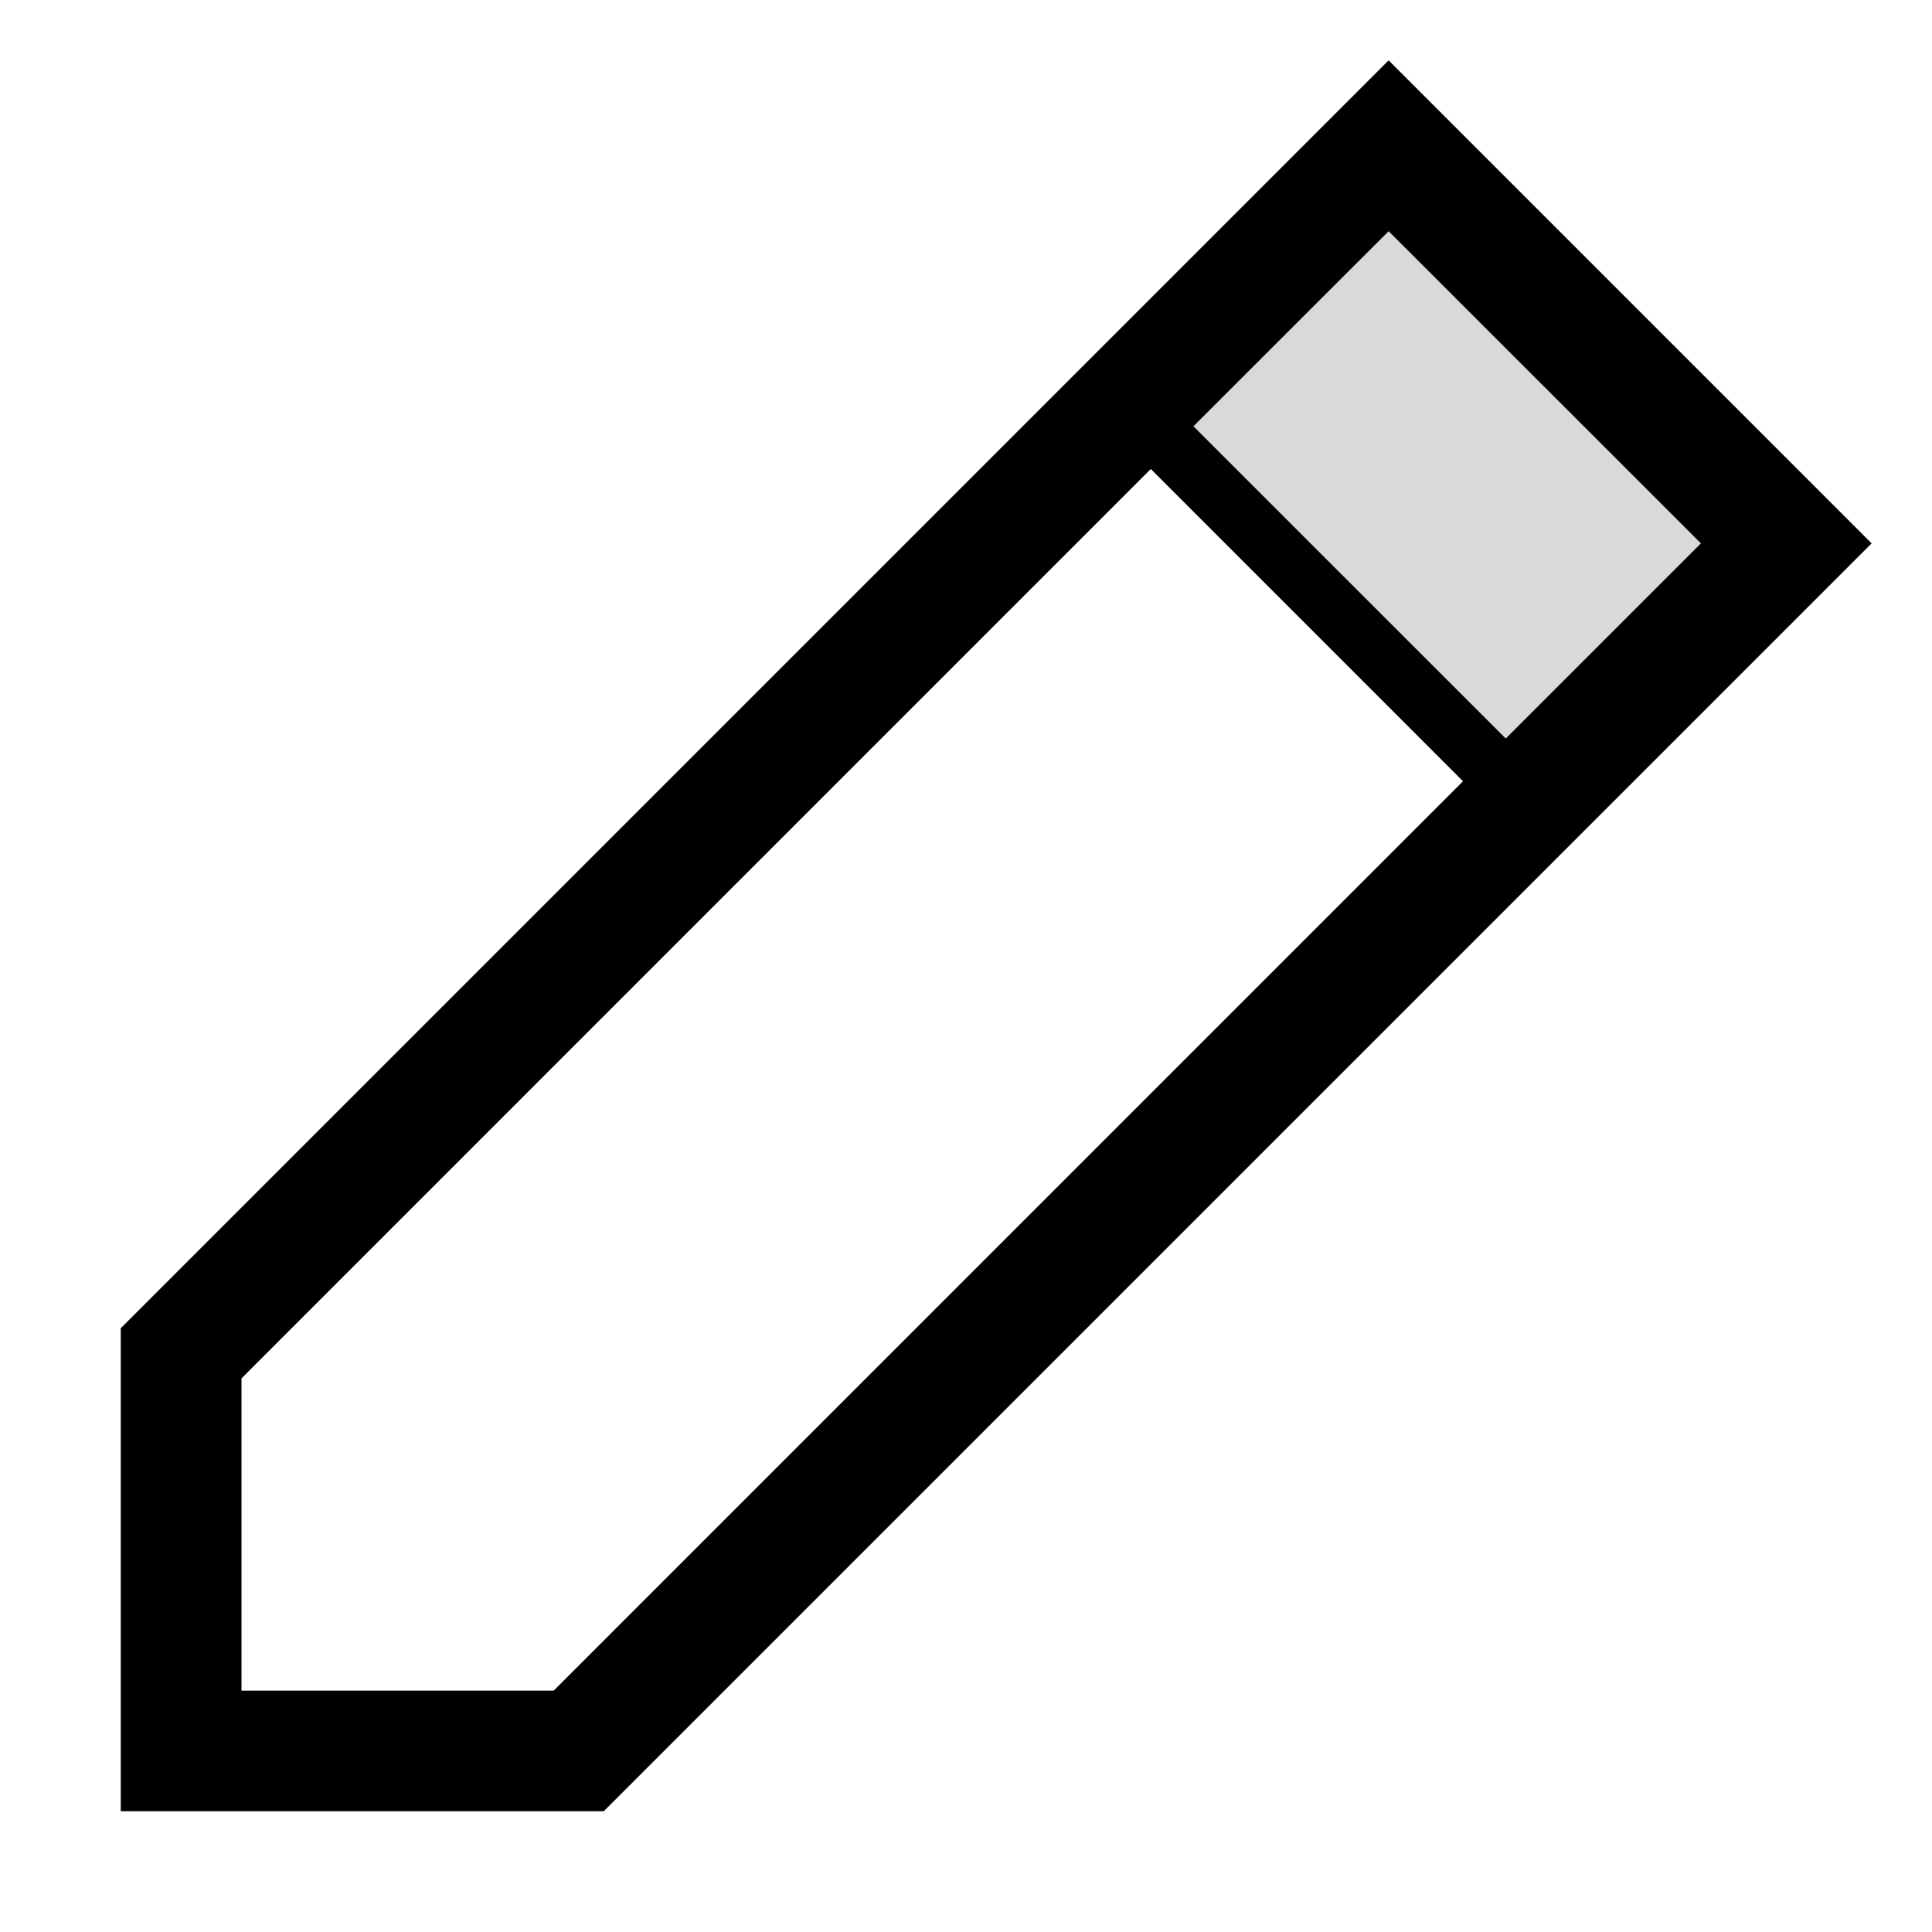 <svg width="32" height="32" viewBox="0 0 32 32" xmlns="http://www.w3.org/2000/svg">
    <g fill-rule="evenodd">
        <path fill-opacity=".15" d="M19.768 7.06L23 3.83 28.172 9l-3.232 3.232-5.172-5.171z"/>
        <path d="M23 1L2 22v8h8L31 9l-8-8zm-3.232 6.06L23 3.83 28.172 9l-3.232 3.232-5.172-5.171zm-.707.708L4 22.83v5.172h5.171L24.232 12.94l-5.171-5.172z"/>
    </g>
</svg>

